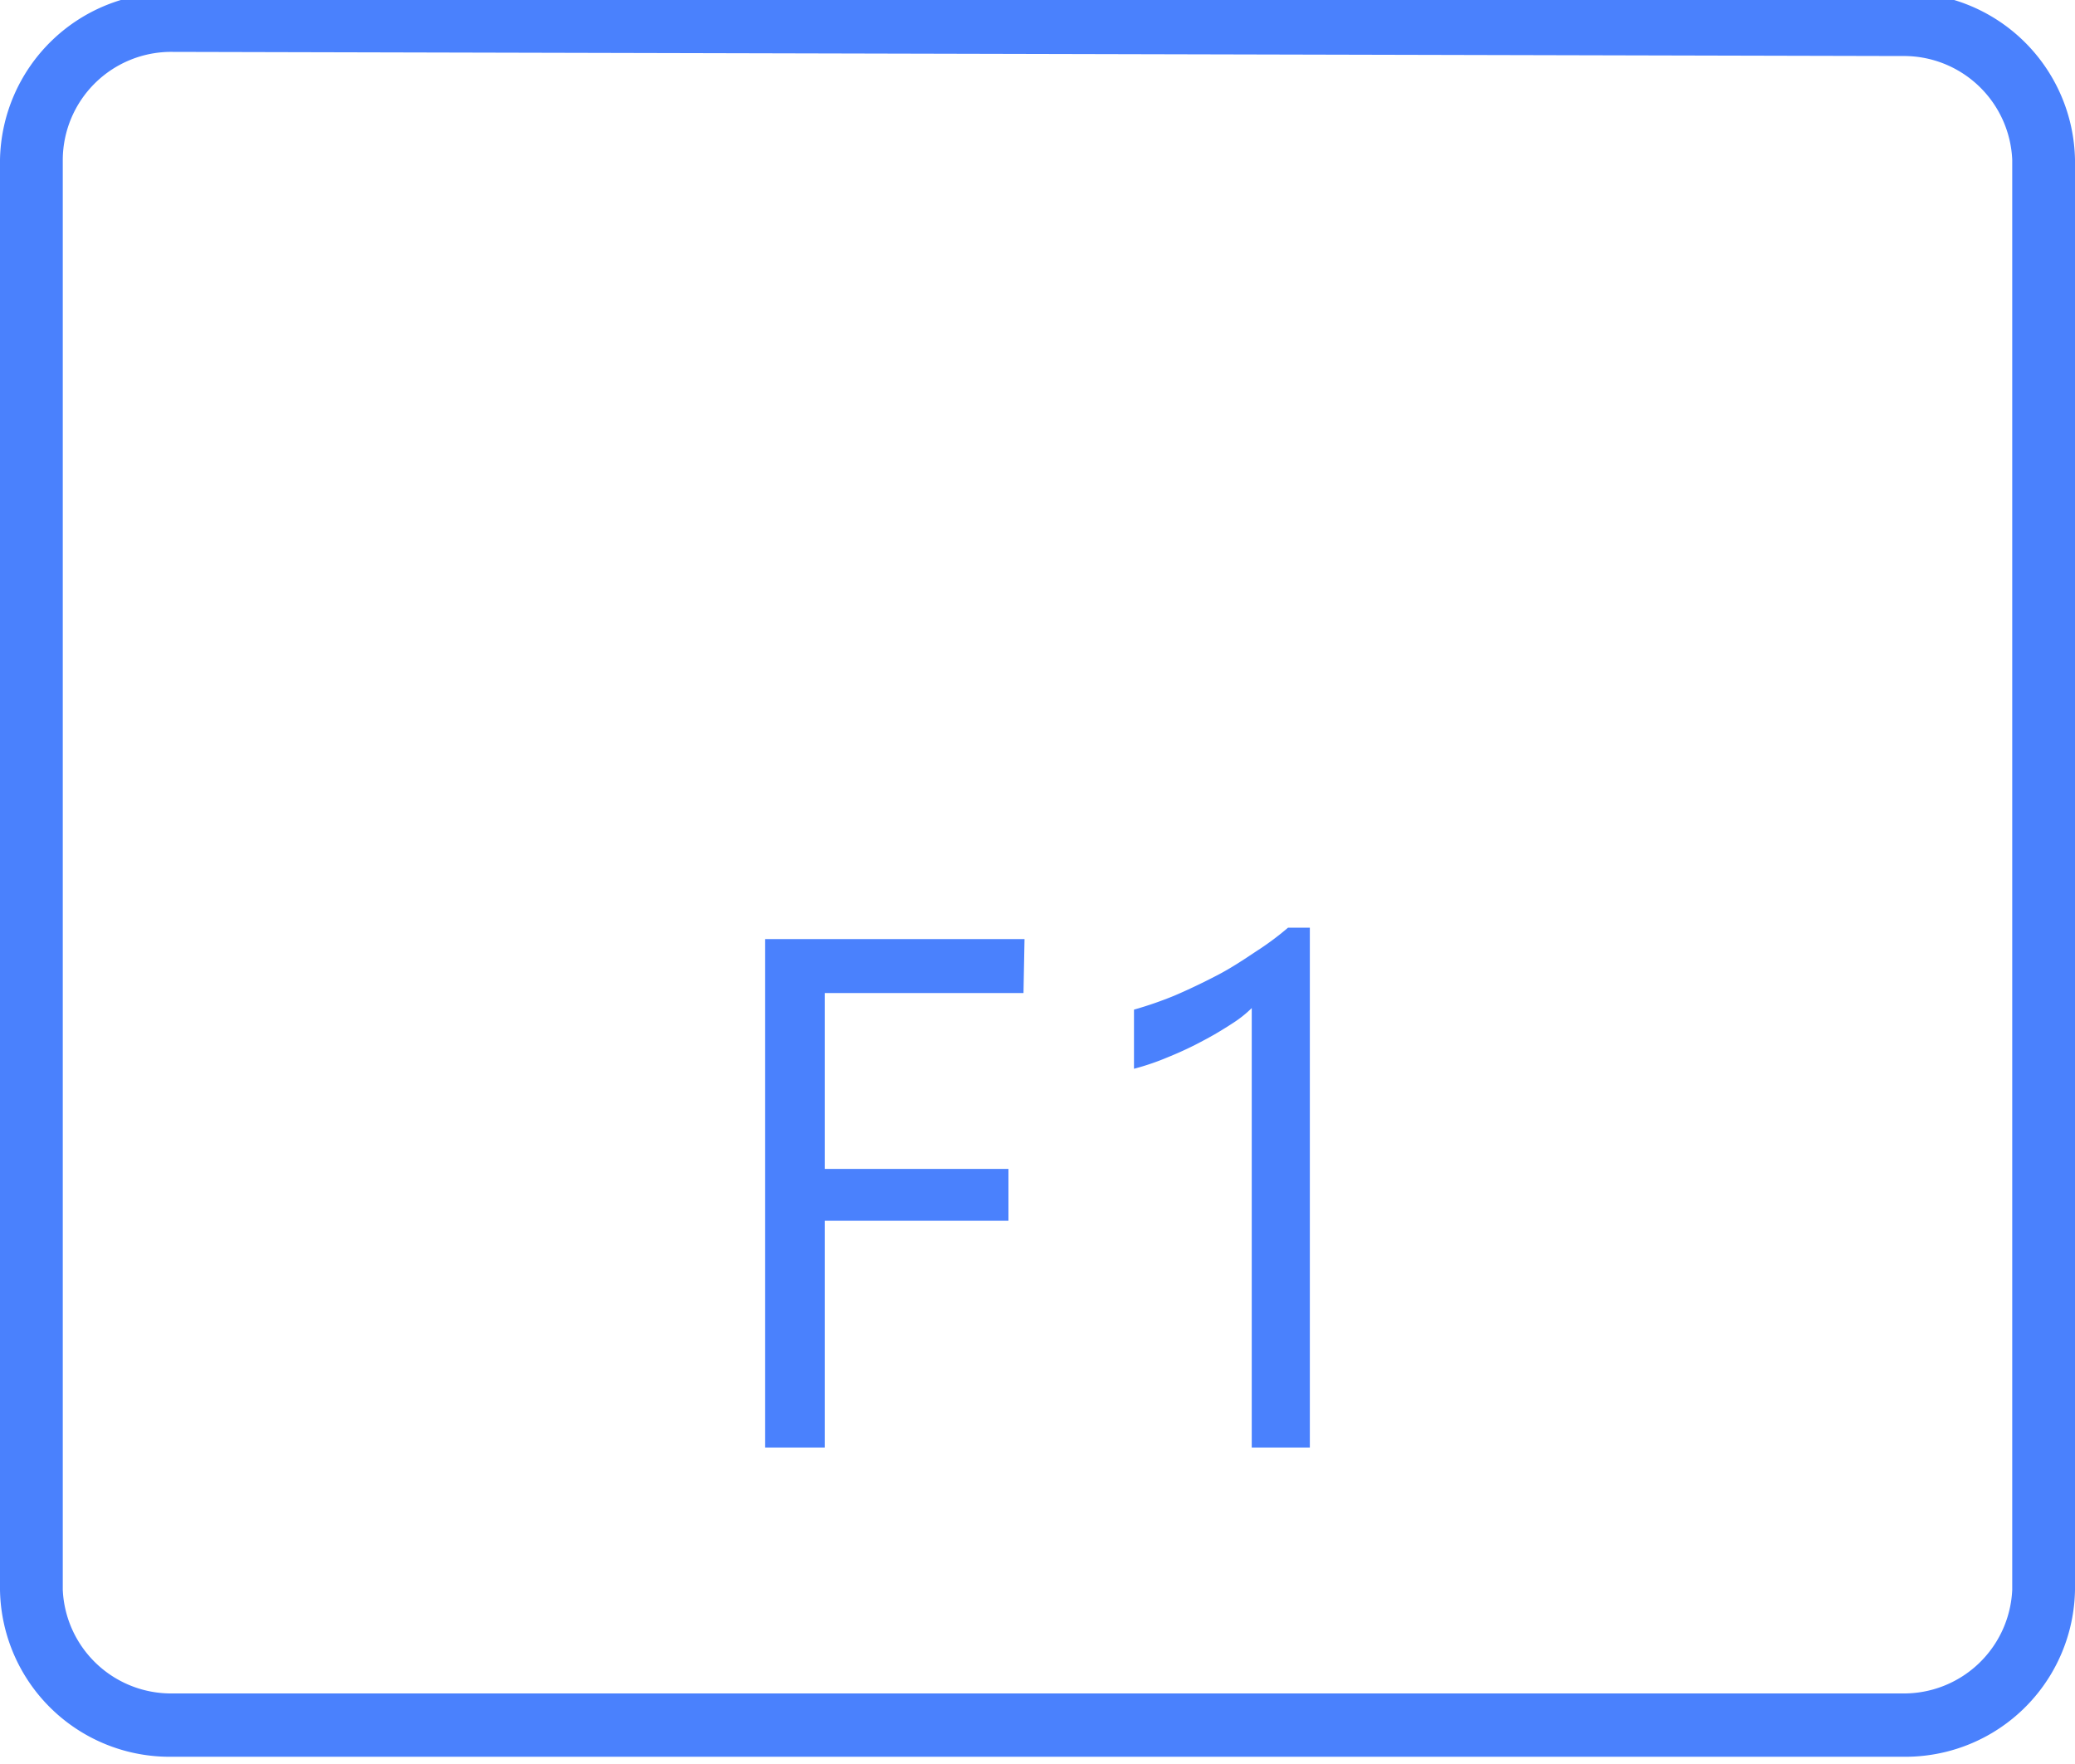 <svg id="Layer_1" data-name="Layer 1" xmlns="http://www.w3.org/2000/svg" viewBox="0 0 40 34"><defs><style>.cls-1{fill:#4a81fd;}</style></defs><title>Toolbar icon list</title><path id="路径_169" data-name="路径 169" class="cls-1" d="M36.67,33.86H3.33A3.27,3.27,0,0,1,0,30.64V3.08A3.28,3.28,0,0,1,3.33-.14H36.67A3.28,3.28,0,0,1,40,3.08V30.64A3.27,3.27,0,0,1,36.67,33.86ZM3.33,1A2.09,2.09,0,0,0,1.21,3.08V30.64a2.09,2.09,0,0,0,2.12,2H36.67a2.09,2.09,0,0,0,2.12-2V3.08a2.09,2.09,0,0,0-2.12-2Z"/><path class="cls-1" d="M19.73,19.14H15.9v3.39h3.54v1H15.9V27.9H14.75V18.1h5Z"/><path class="cls-1" d="M25.25,27.9H24.13V19.43a2.28,2.28,0,0,1-.38.3c-.17.11-.35.22-.56.33a6.67,6.67,0,0,1-.66.31,4.84,4.84,0,0,1-.67.23V19.46a7.27,7.27,0,0,0,.78-.27c.28-.12.55-.25.82-.39s.51-.3.75-.46a5.55,5.55,0,0,0,.62-.46h.42Z"/></svg>